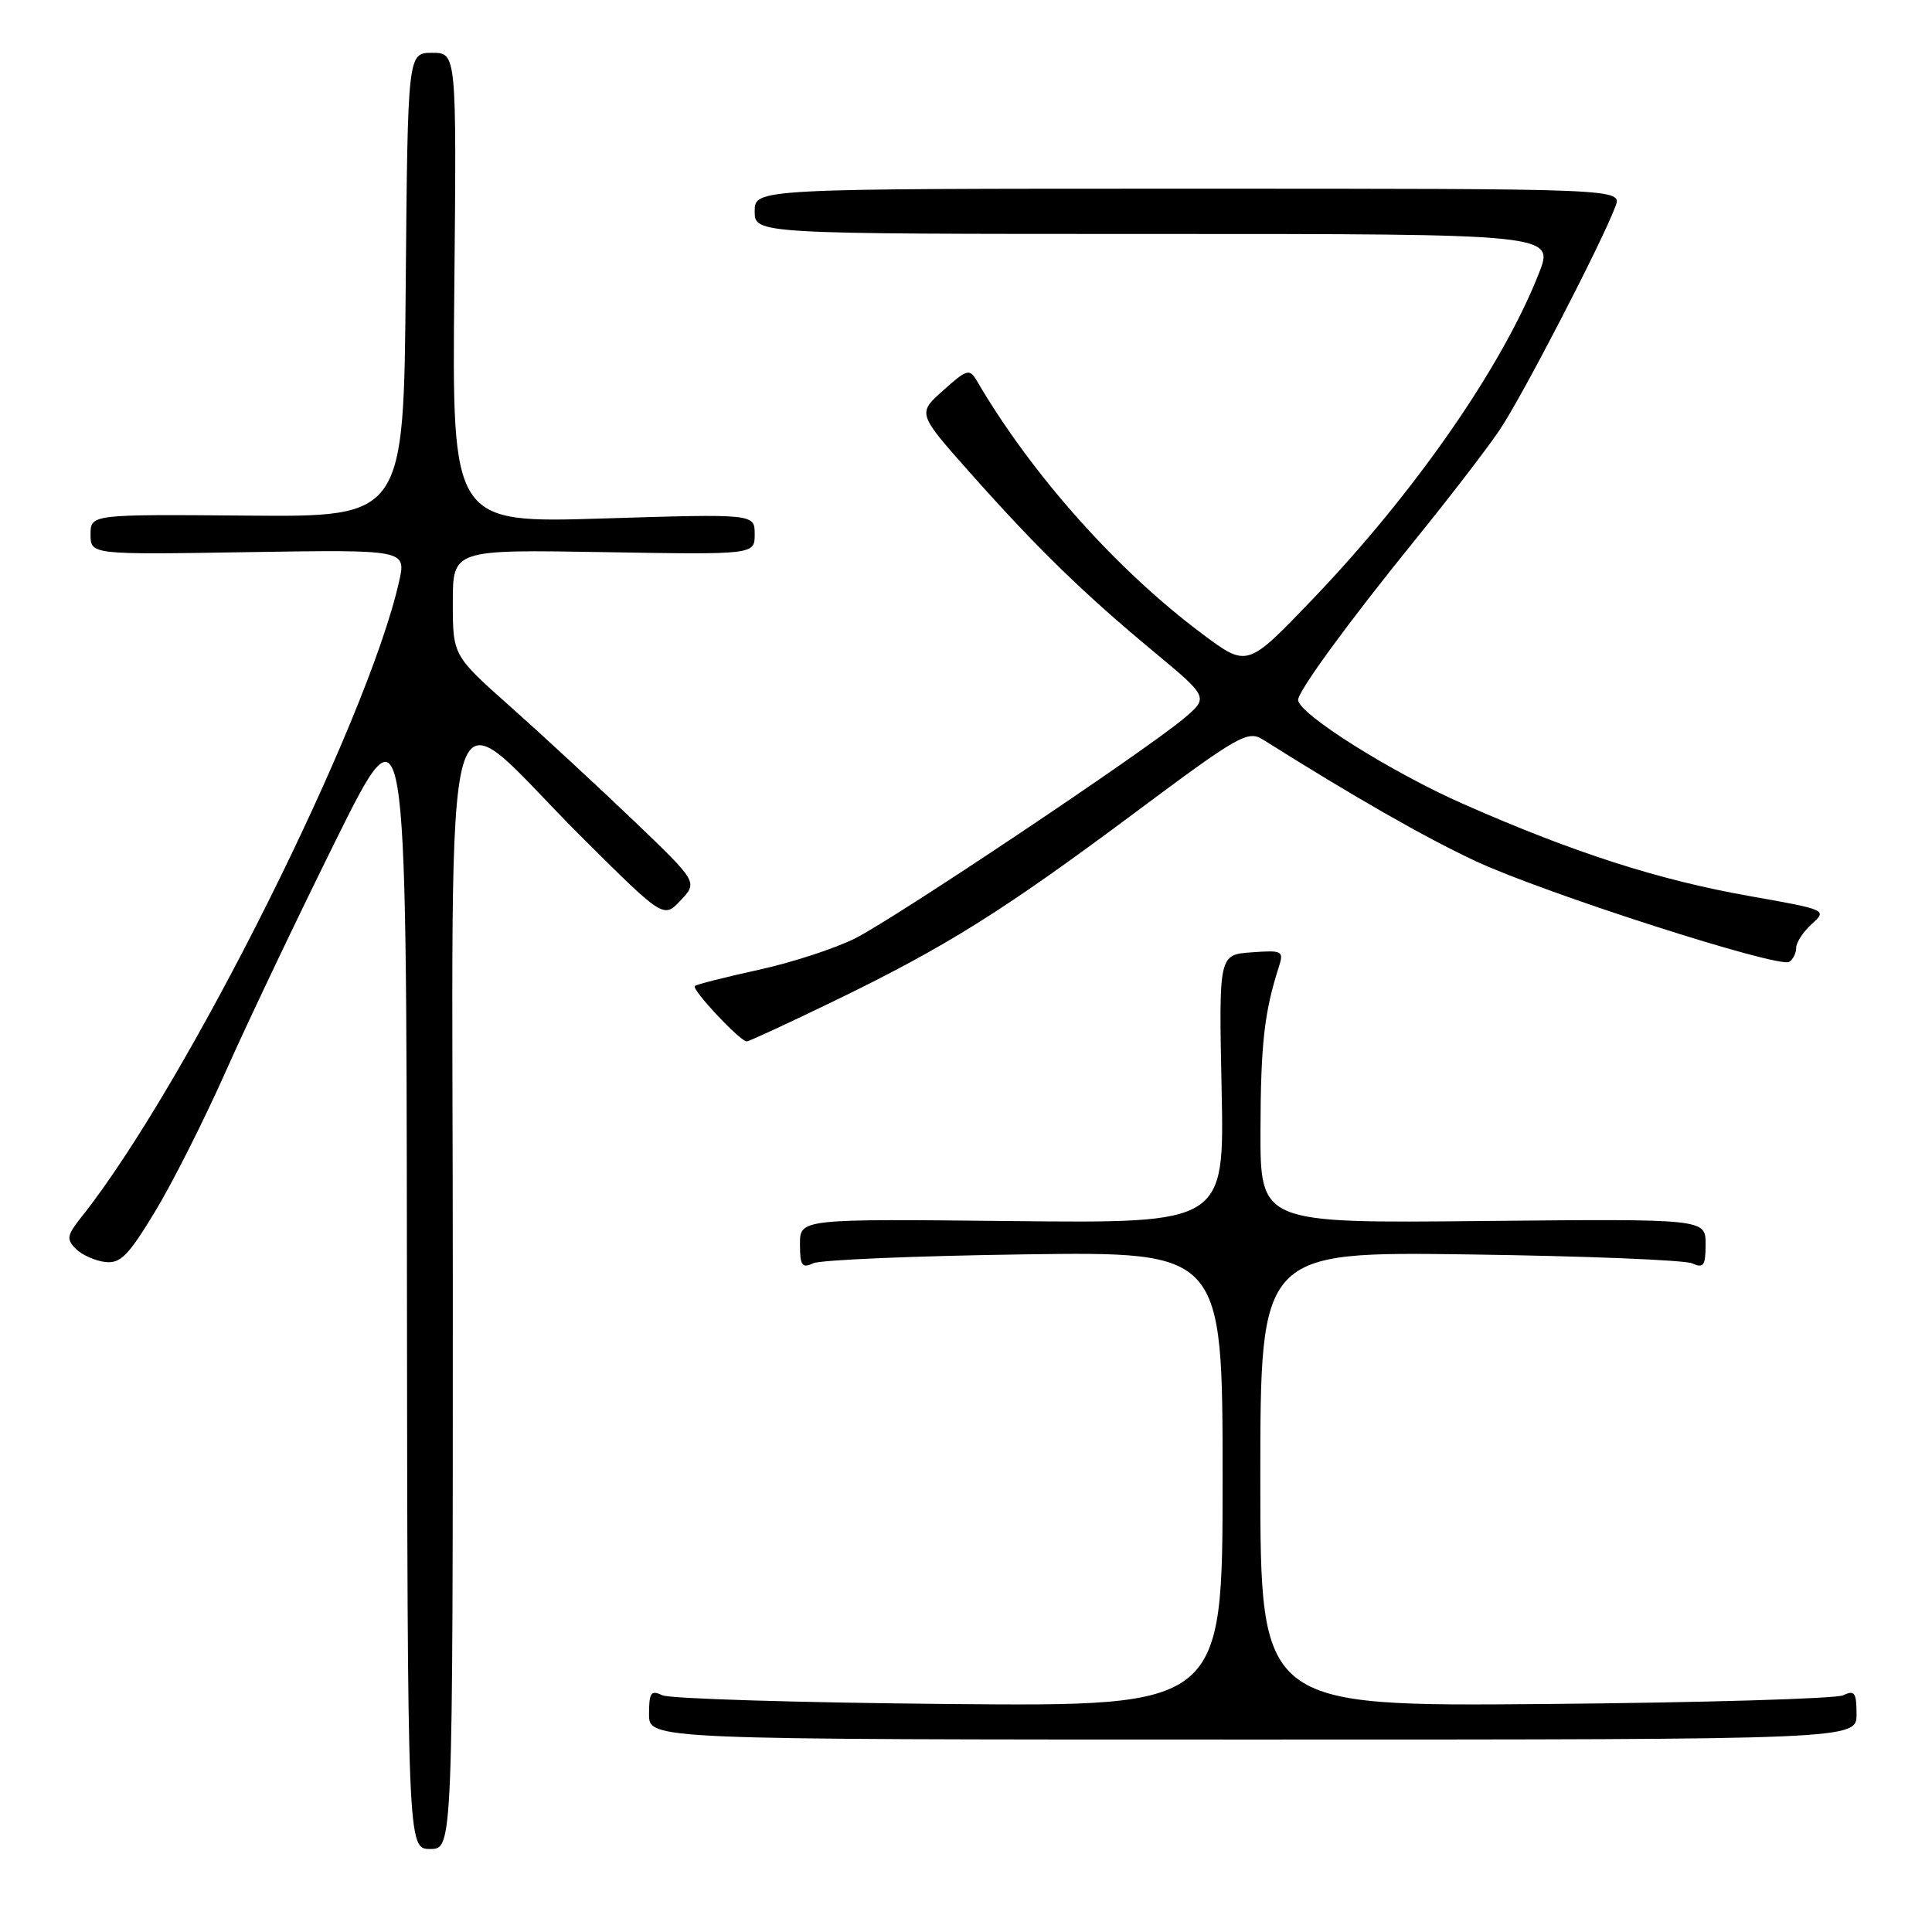 <?xml version="1.0" encoding="UTF-8" standalone="no"?>
<!DOCTYPE svg PUBLIC "-//W3C//DTD SVG 1.1//EN" "http://www.w3.org/Graphics/SVG/1.1/DTD/svg11.dtd" >
<svg xmlns="http://www.w3.org/2000/svg" xmlns:xlink="http://www.w3.org/1999/xlink" version="1.1" viewBox="0 0 256 256">
 <g >
 <path fill="currentColor"
d=" M 60.00 170.43 C 60.00 84.61 57.90 91.85 77.21 111.05 C 87.93 121.71 87.93 121.71 90.20 119.29 C 92.46 116.88 92.46 116.88 83.91 108.69 C 79.20 104.19 71.90 97.43 67.68 93.68 C 60.00 86.86 60.00 86.86 60.00 79.84 C 60.00 72.82 60.00 72.82 80.00 73.16 C 100.00 73.50 100.00 73.50 100.00 70.79 C 100.00 68.08 100.00 68.08 79.95 68.70 C 59.89 69.32 59.89 69.32 60.20 38.16 C 60.50 7.00 60.50 7.00 57.26 7.00 C 54.03 7.00 54.03 7.00 53.76 37.75 C 53.50 68.50 53.50 68.50 32.75 68.32 C 12.00 68.15 12.00 68.15 12.00 70.82 C 12.00 73.50 12.00 73.50 32.91 73.16 C 53.83 72.83 53.83 72.83 52.88 77.06 C 48.67 95.78 24.64 143.87 10.79 161.26 C 8.87 163.68 8.77 164.20 10.05 165.48 C 10.85 166.28 12.60 167.06 13.93 167.22 C 15.96 167.46 17.01 166.39 20.57 160.50 C 22.90 156.65 27.09 148.32 29.90 142.00 C 32.71 135.68 39.24 121.95 44.42 111.50 C 53.84 92.50 53.84 92.50 53.92 168.75 C 54.00 245.00 54.00 245.00 57.00 245.00 C 60.00 245.00 60.00 245.00 60.00 170.43 Z  M 246.00 227.14 C 246.00 224.29 245.74 223.91 244.25 224.63 C 243.29 225.09 225.51 225.61 204.75 225.79 C 167.00 226.11 167.00 226.11 167.00 195.97 C 167.00 165.84 167.00 165.84 194.75 166.22 C 210.01 166.43 223.29 166.96 224.25 167.41 C 225.73 168.09 226.00 167.70 226.00 164.86 C 226.00 161.50 226.00 161.50 196.50 161.79 C 167.00 162.09 167.00 162.09 167.02 149.79 C 167.05 138.39 167.52 134.16 169.43 128.19 C 170.14 125.99 169.97 125.89 165.84 126.19 C 161.50 126.50 161.50 126.50 161.87 144.30 C 162.24 162.09 162.24 162.09 134.12 161.80 C 106.00 161.50 106.00 161.50 106.00 164.86 C 106.00 167.70 106.27 168.09 107.75 167.39 C 108.71 166.94 121.31 166.41 135.75 166.21 C 162.00 165.85 162.00 165.85 162.00 195.98 C 162.00 226.11 162.00 226.11 125.75 225.79 C 105.81 225.61 88.71 225.09 87.75 224.63 C 86.26 223.91 86.00 224.29 86.00 227.14 C 86.00 230.50 86.00 230.50 166.00 230.50 C 246.00 230.50 246.00 230.50 246.00 227.14 Z  M 110.50 132.65 C 125.33 125.46 132.83 120.77 150.35 107.71 C 164.13 97.43 165.34 96.74 167.35 98.00 C 179.31 105.53 188.83 110.98 195.50 114.09 C 204.56 118.33 235.67 128.32 237.08 127.45 C 237.58 127.14 238.00 126.30 238.00 125.60 C 238.00 124.89 238.93 123.47 240.07 122.43 C 242.13 120.58 242.04 120.54 231.86 118.74 C 219.84 116.62 208.62 113.02 194.00 106.58 C 184.42 102.37 172.05 94.59 172.01 92.75 C 171.99 91.58 178.68 82.43 187.54 71.50 C 192.00 66.00 197.02 59.48 198.69 57.00 C 201.61 52.70 212.17 32.32 214.05 27.36 C 214.95 25.00 214.95 25.00 157.48 25.00 C 100.00 25.00 100.00 25.00 100.00 28.00 C 100.00 31.00 100.00 31.00 152.99 31.00 C 205.97 31.00 205.97 31.00 203.90 36.25 C 199.02 48.64 187.46 65.28 173.88 79.45 C 165.27 88.44 165.27 88.44 159.38 84.05 C 148.01 75.57 136.70 62.88 129.45 50.48 C 128.47 48.81 128.14 48.90 124.98 51.73 C 121.56 54.78 121.56 54.78 128.53 62.63 C 137.34 72.56 143.57 78.63 152.84 86.32 C 160.17 92.41 160.17 92.41 156.84 95.22 C 151.69 99.55 118.76 121.58 113.33 124.33 C 110.67 125.67 104.90 127.55 100.50 128.51 C 96.10 129.48 92.31 130.43 92.07 130.65 C 91.59 131.08 98.08 138.01 98.95 137.99 C 99.25 137.99 104.45 135.58 110.50 132.65 Z "/>
</g>
</svg>